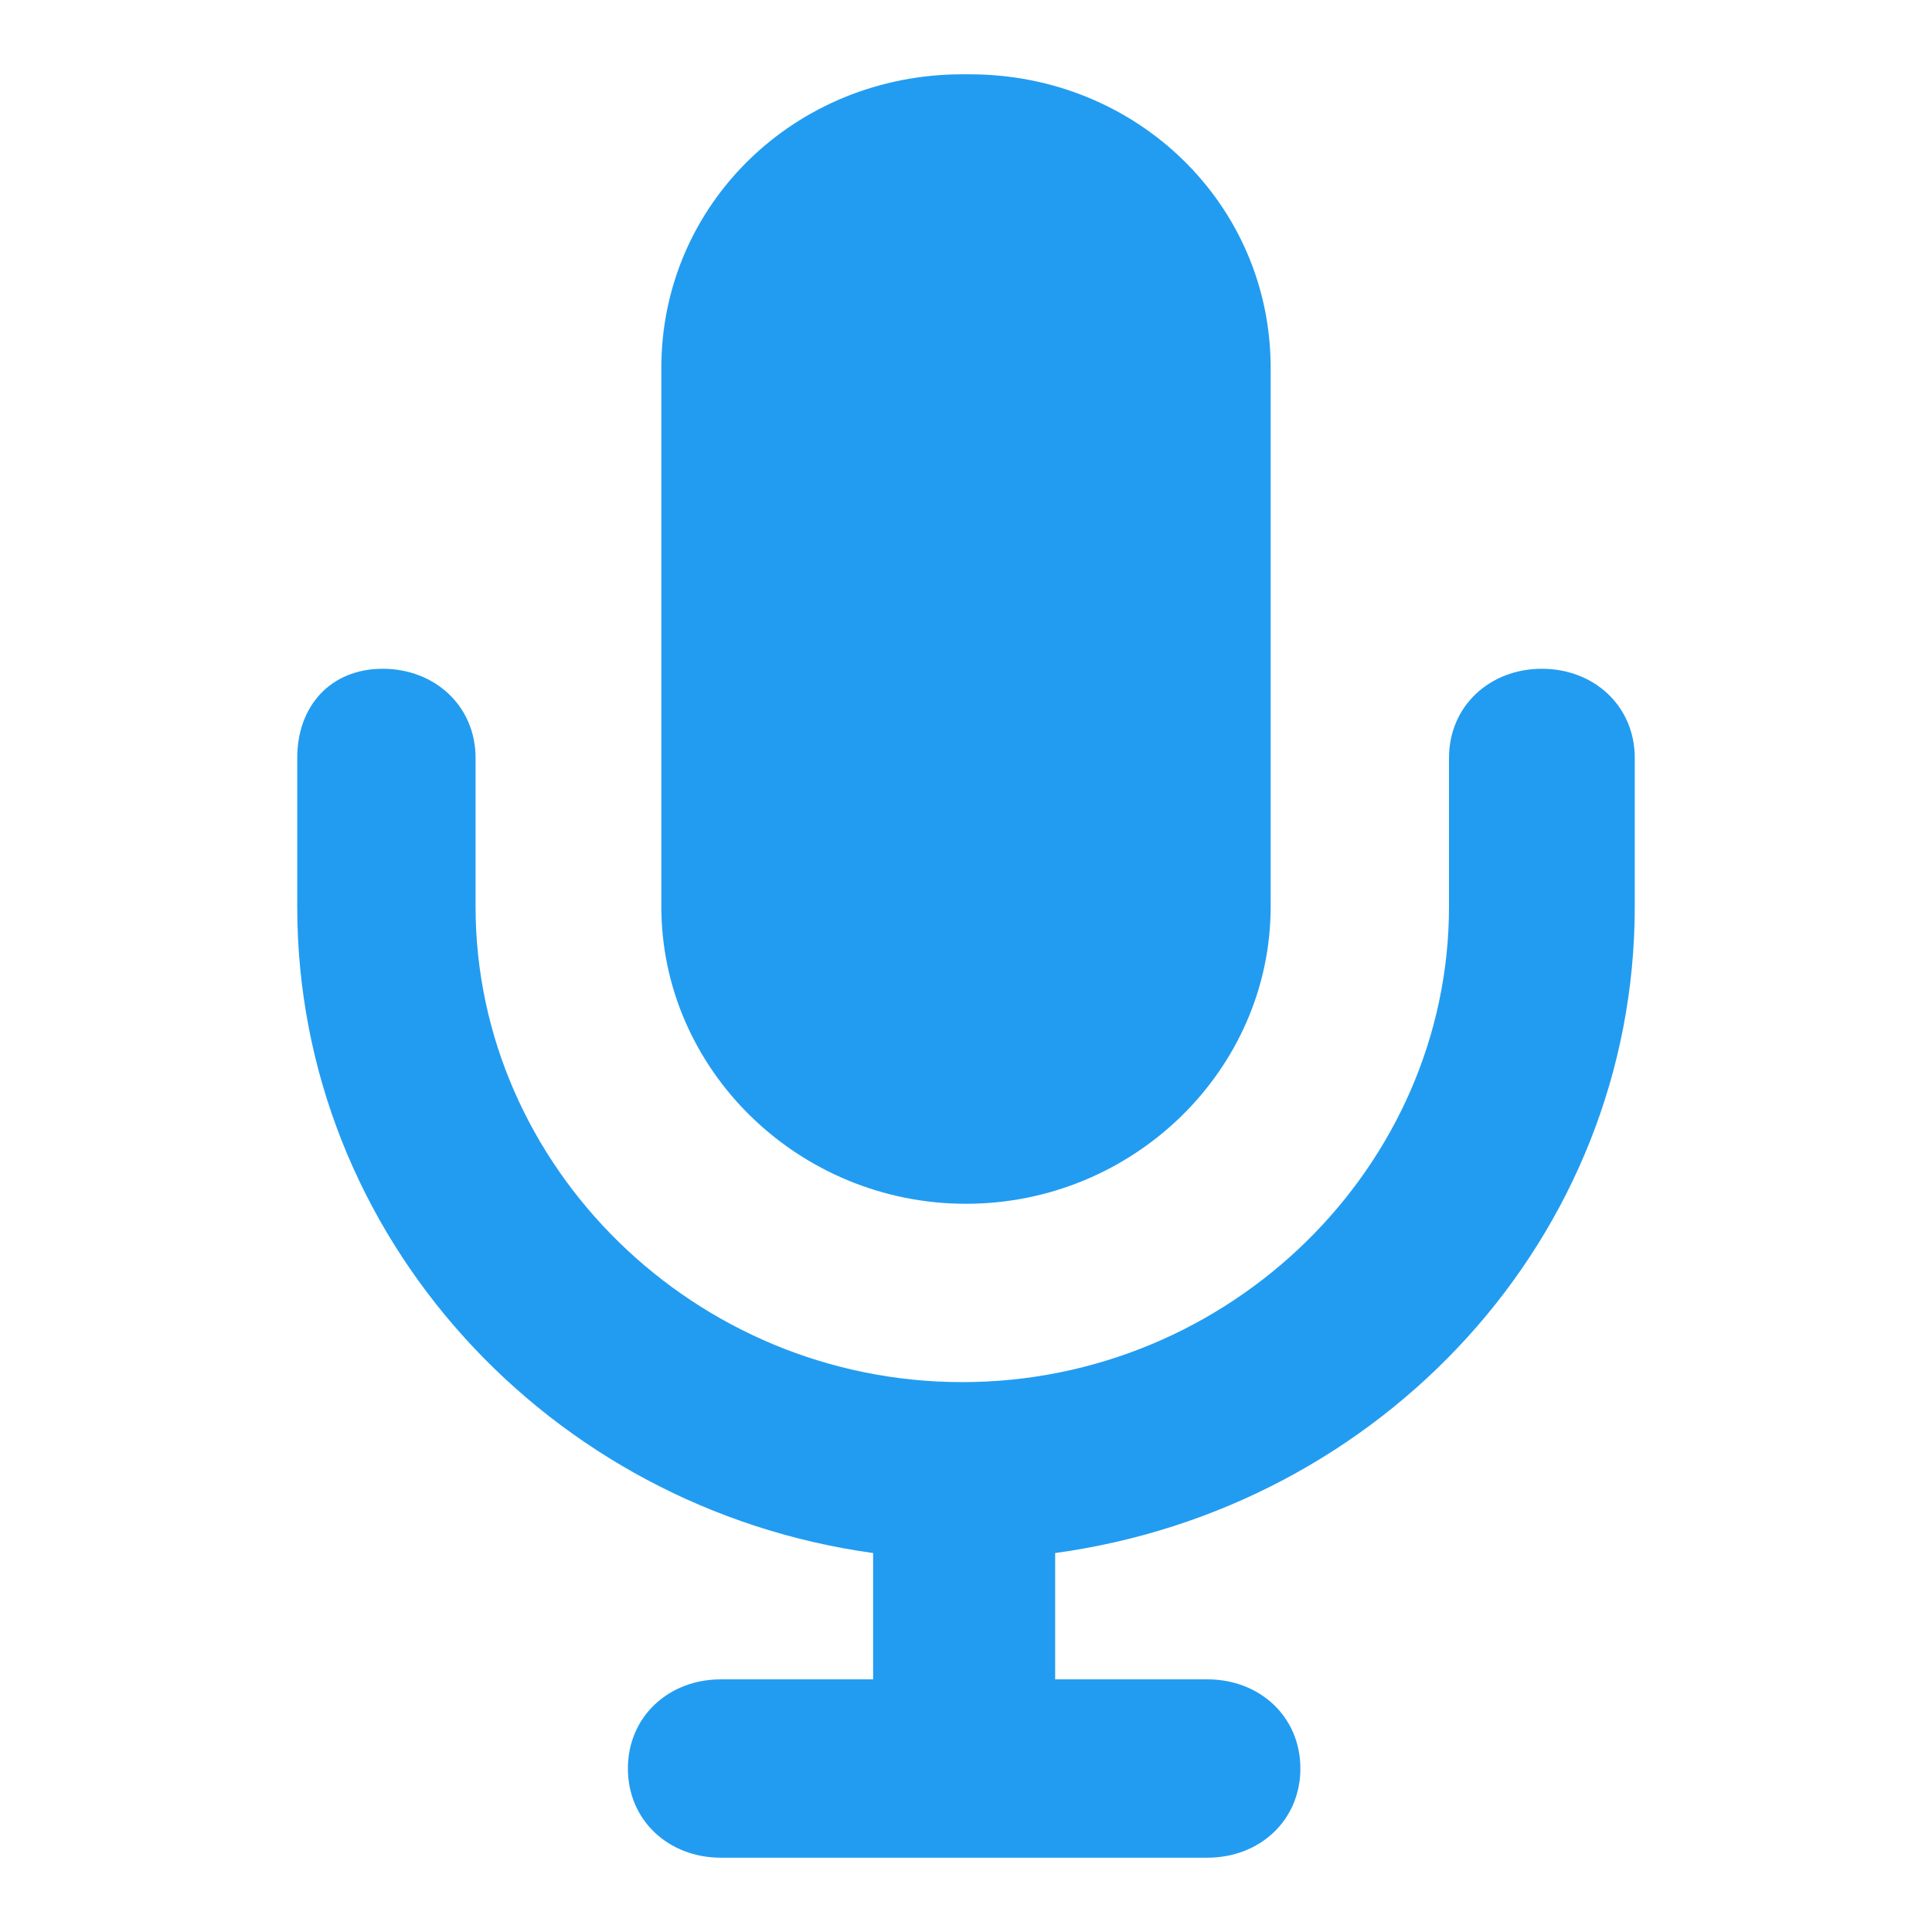 <?xml version="1.0"?><svg xmlns="http://www.w3.org/2000/svg" width="52" height="52" viewBox="0 0 52 52"><g fill="#229cf1"><path d="m41.5 18c-1.4 0-2.5 1-2.5 2.4v4c0 7-5.9 12.8-13.1 12.8s-13.1-5.8-13.1-12.8v-4c0-1.4-1.1-2.4-2.5-2.4s-2.3 1-2.3 2.4v4c0 8.9 6.8 16.2 15.5 17.4v3.4h-4.1c-1.4 0-2.5 1-2.5 2.4s1.1 2.4 2.5 2.4h13.1c1.4 0 2.5-1 2.5-2.4s-1.1-2.4-2.5-2.4h-4.1v-3.4c8.8-1.2 15.6-8.5 15.6-17.4v-4c0-1.4-1.1-2.4-2.5-2.4z m-15.5 14.4c4.5 0 8.2-3.6 8.2-8v-14.5c0-4.4-3.6-7.9-8.1-7.9h-0.2c-4.5 0-8.1 3.5-8.1 7.9v14.5c0 4.4 3.7 8 8.2 8z"></path></g></svg>
